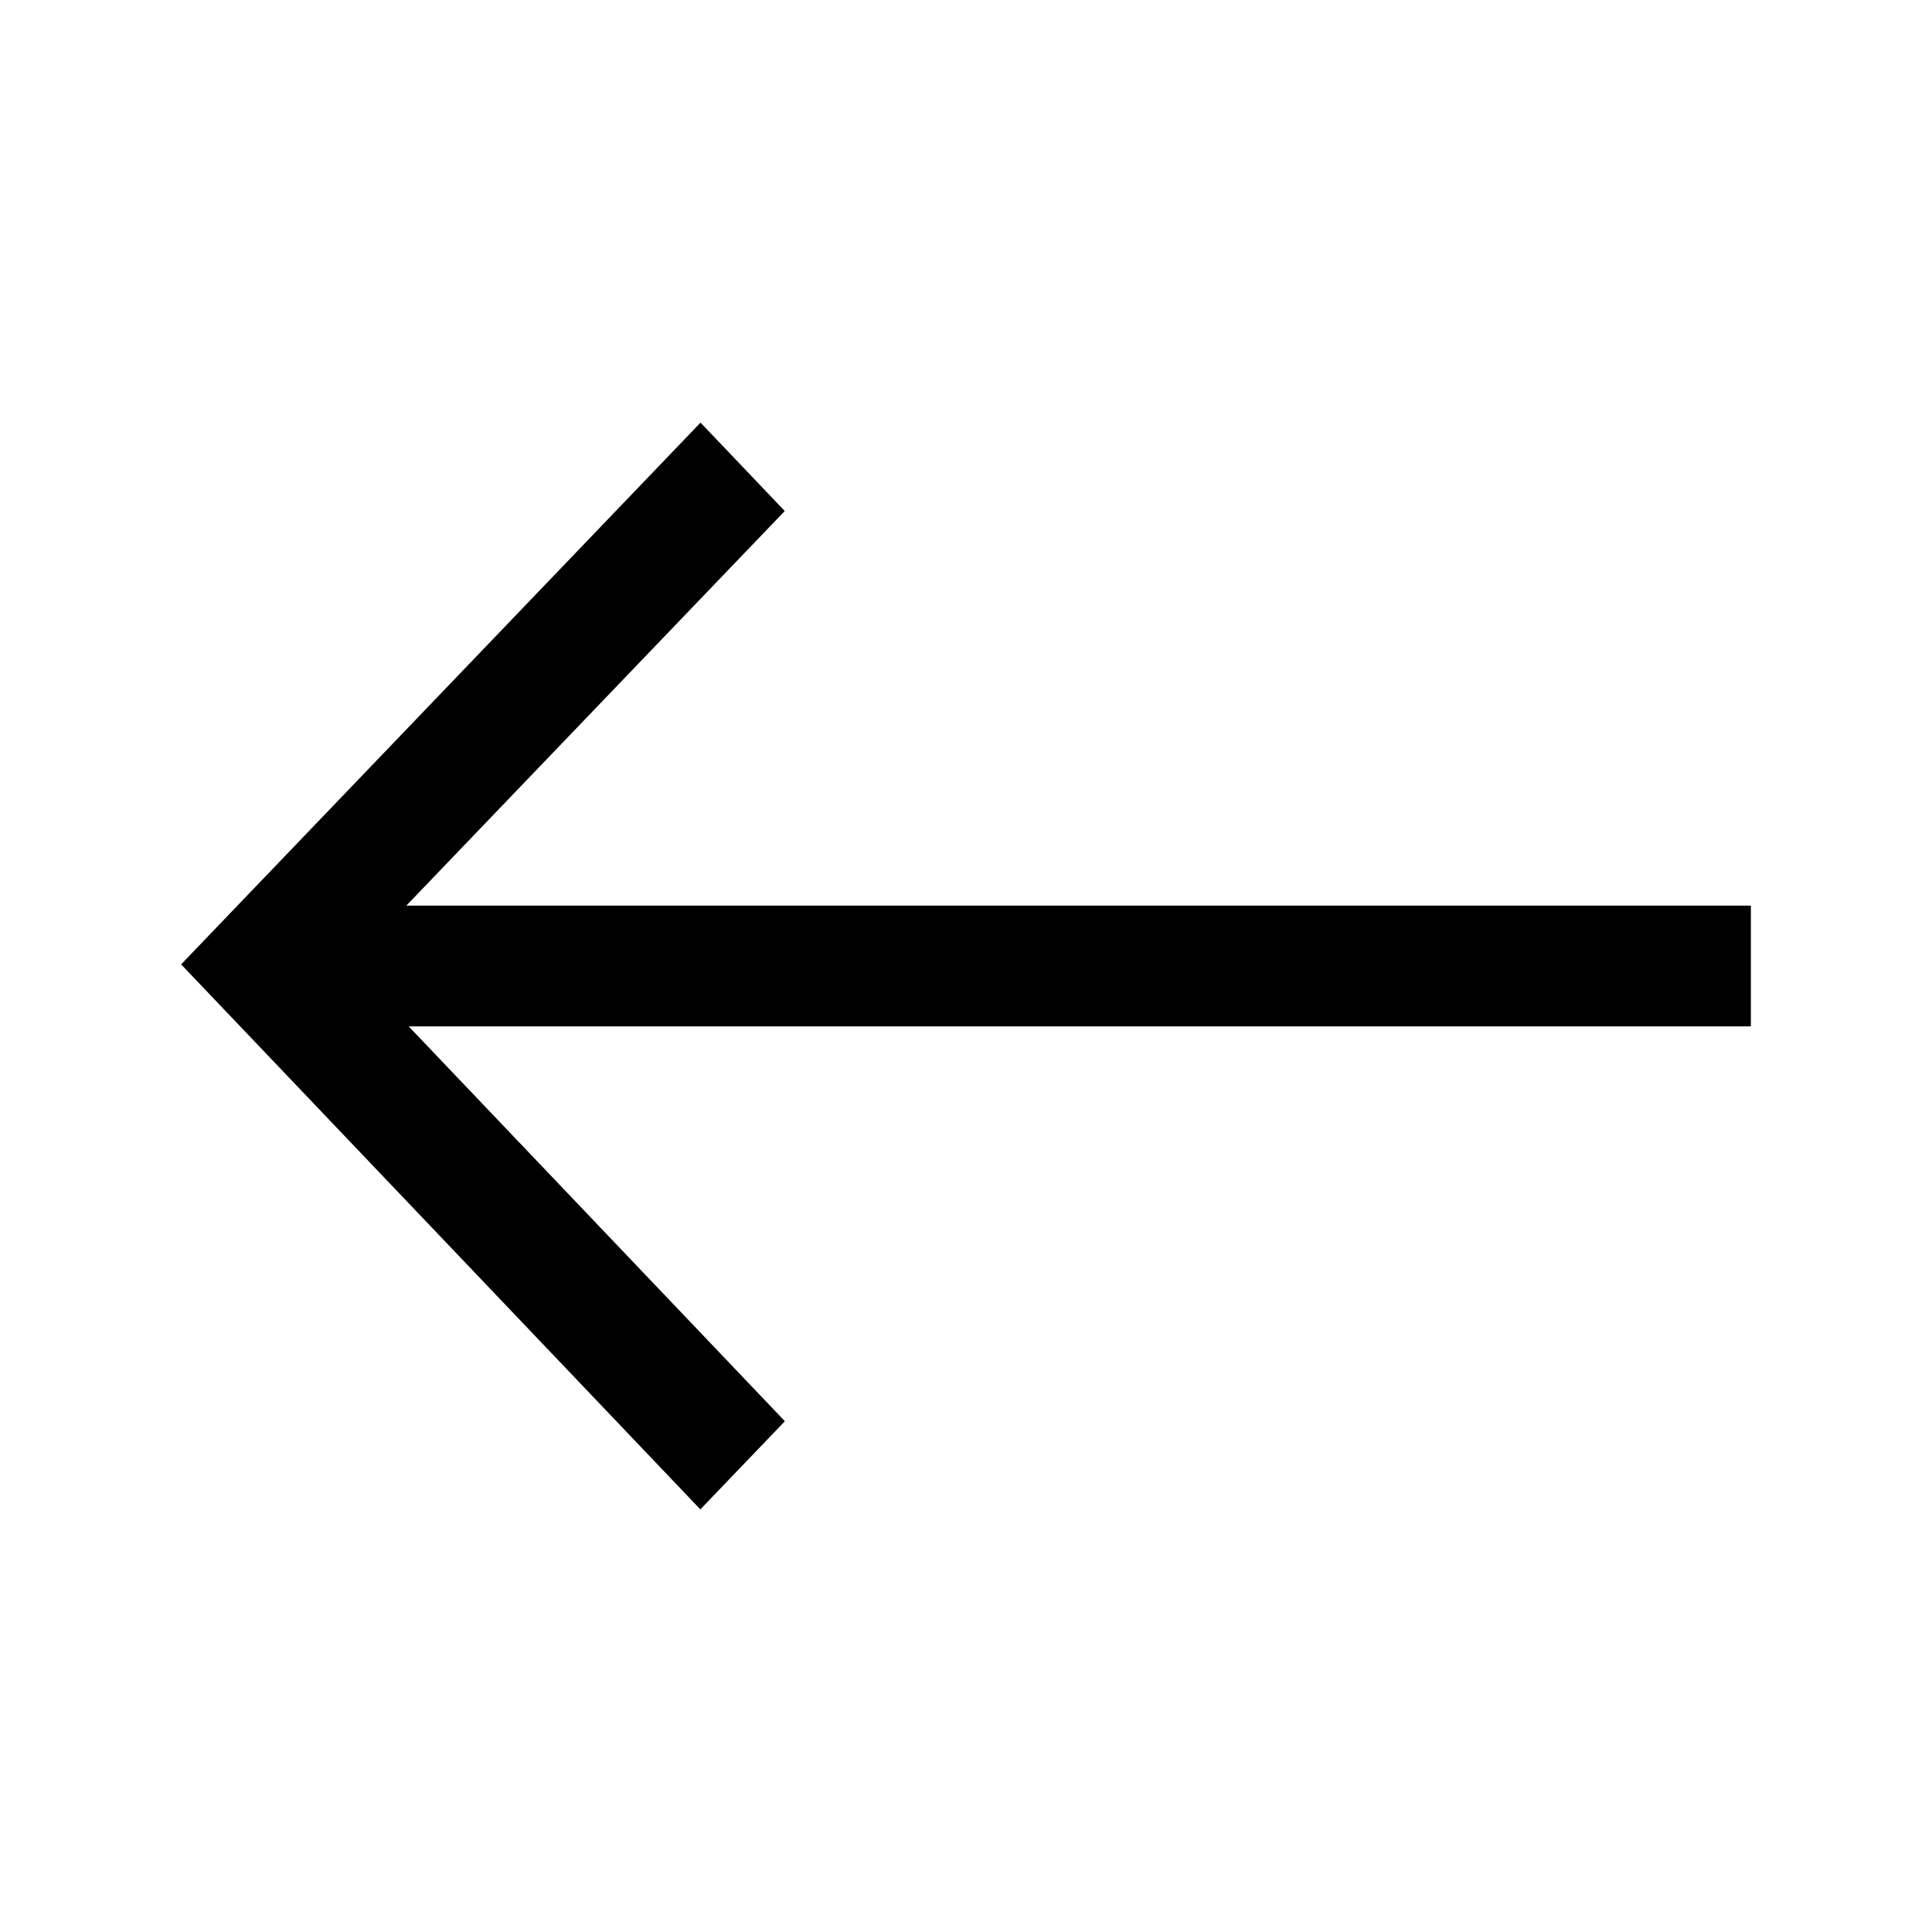 <svg width="32" height="32" fill="currentColor" viewBox="0 0 32 32" xmlns="http://www.w3.org/2000/svg">
  <path d="M6.731 15H29v2H6.769L13 23.54 11.6 25 3 15.973 11.603 7l1.395 1.464L6.73 15Z"/>
</svg>
